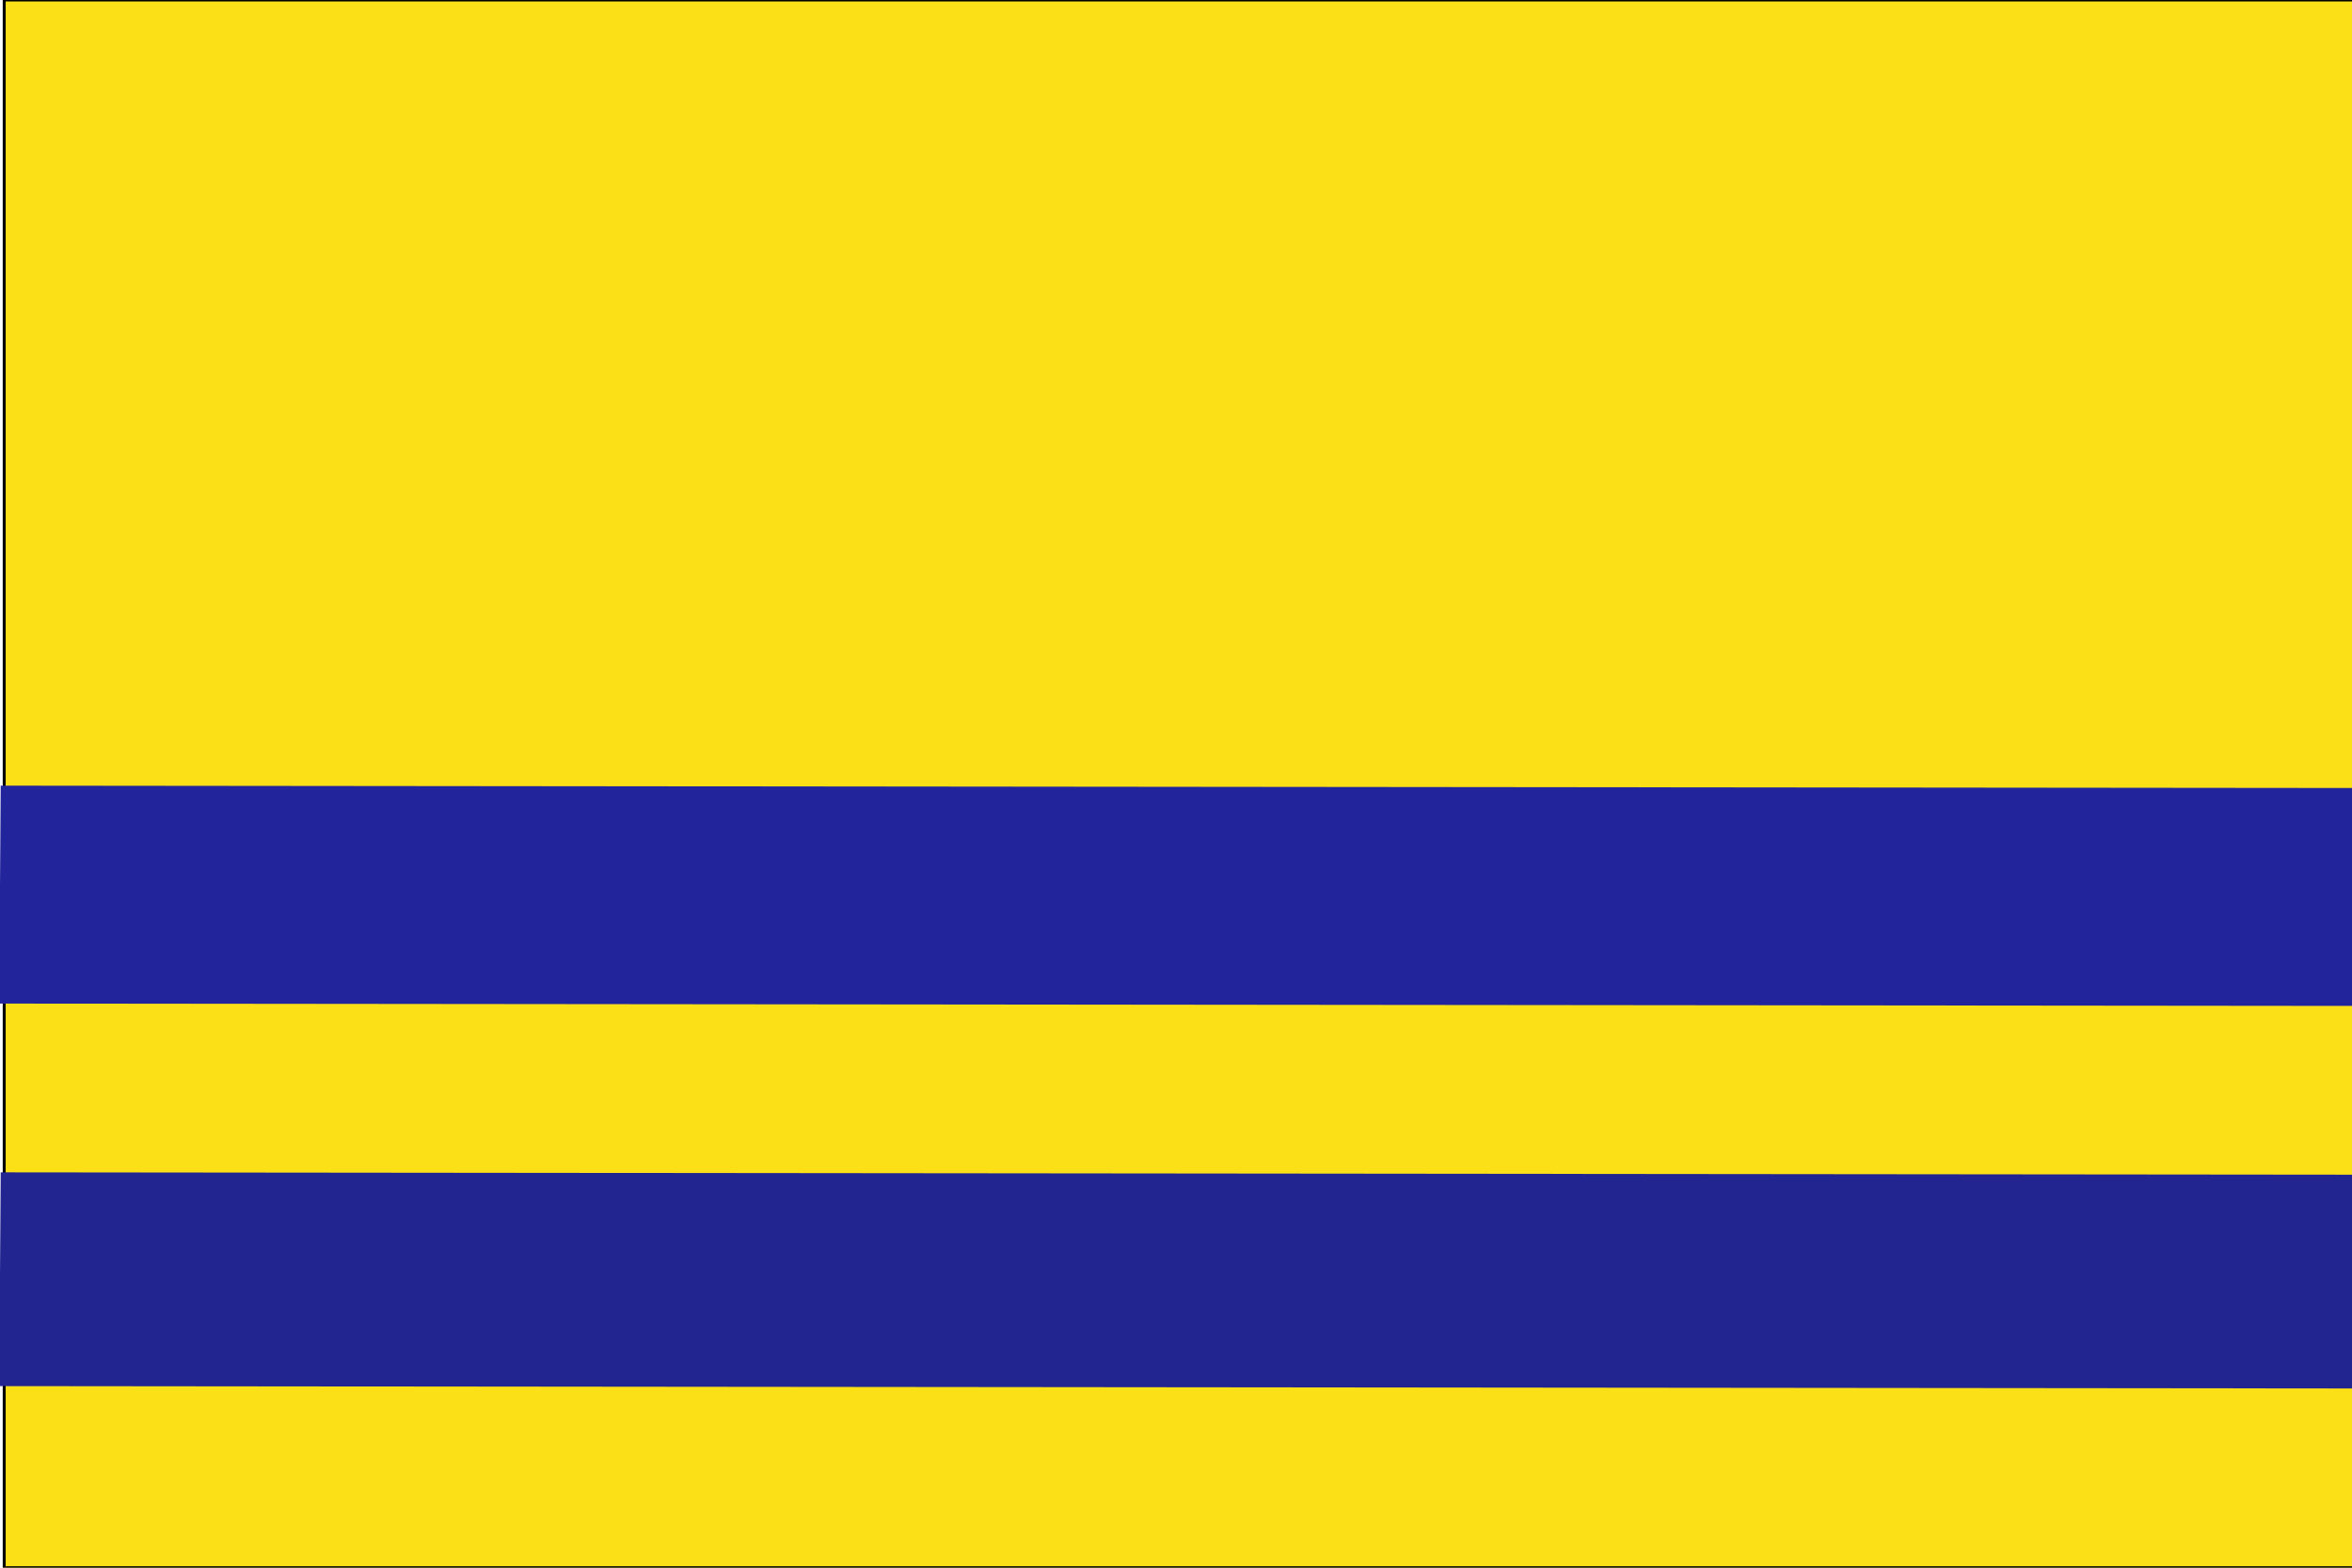 <svg height="708.661" width="1062.99" xmlns="http://www.w3.org/2000/svg"><g fill-rule="evenodd" stroke-width="1pt"><path d="m-1064.89-708.661h1062.99v708.661h-1062.99z" fill="#fbe018" stroke="#000" transform="scale(-1)"/><path d="m355.146-1067.47h98.506v1064.67h-98.506z" fill="#22249b" transform="matrix(-.007 1 -1 -.001 0 0)"/><path d="m529.939-1068.701h96.635v1064.671h-96.635z" fill="#222490" transform="matrix(-.007 1 -1 -.001 0 0)"/></g></svg>